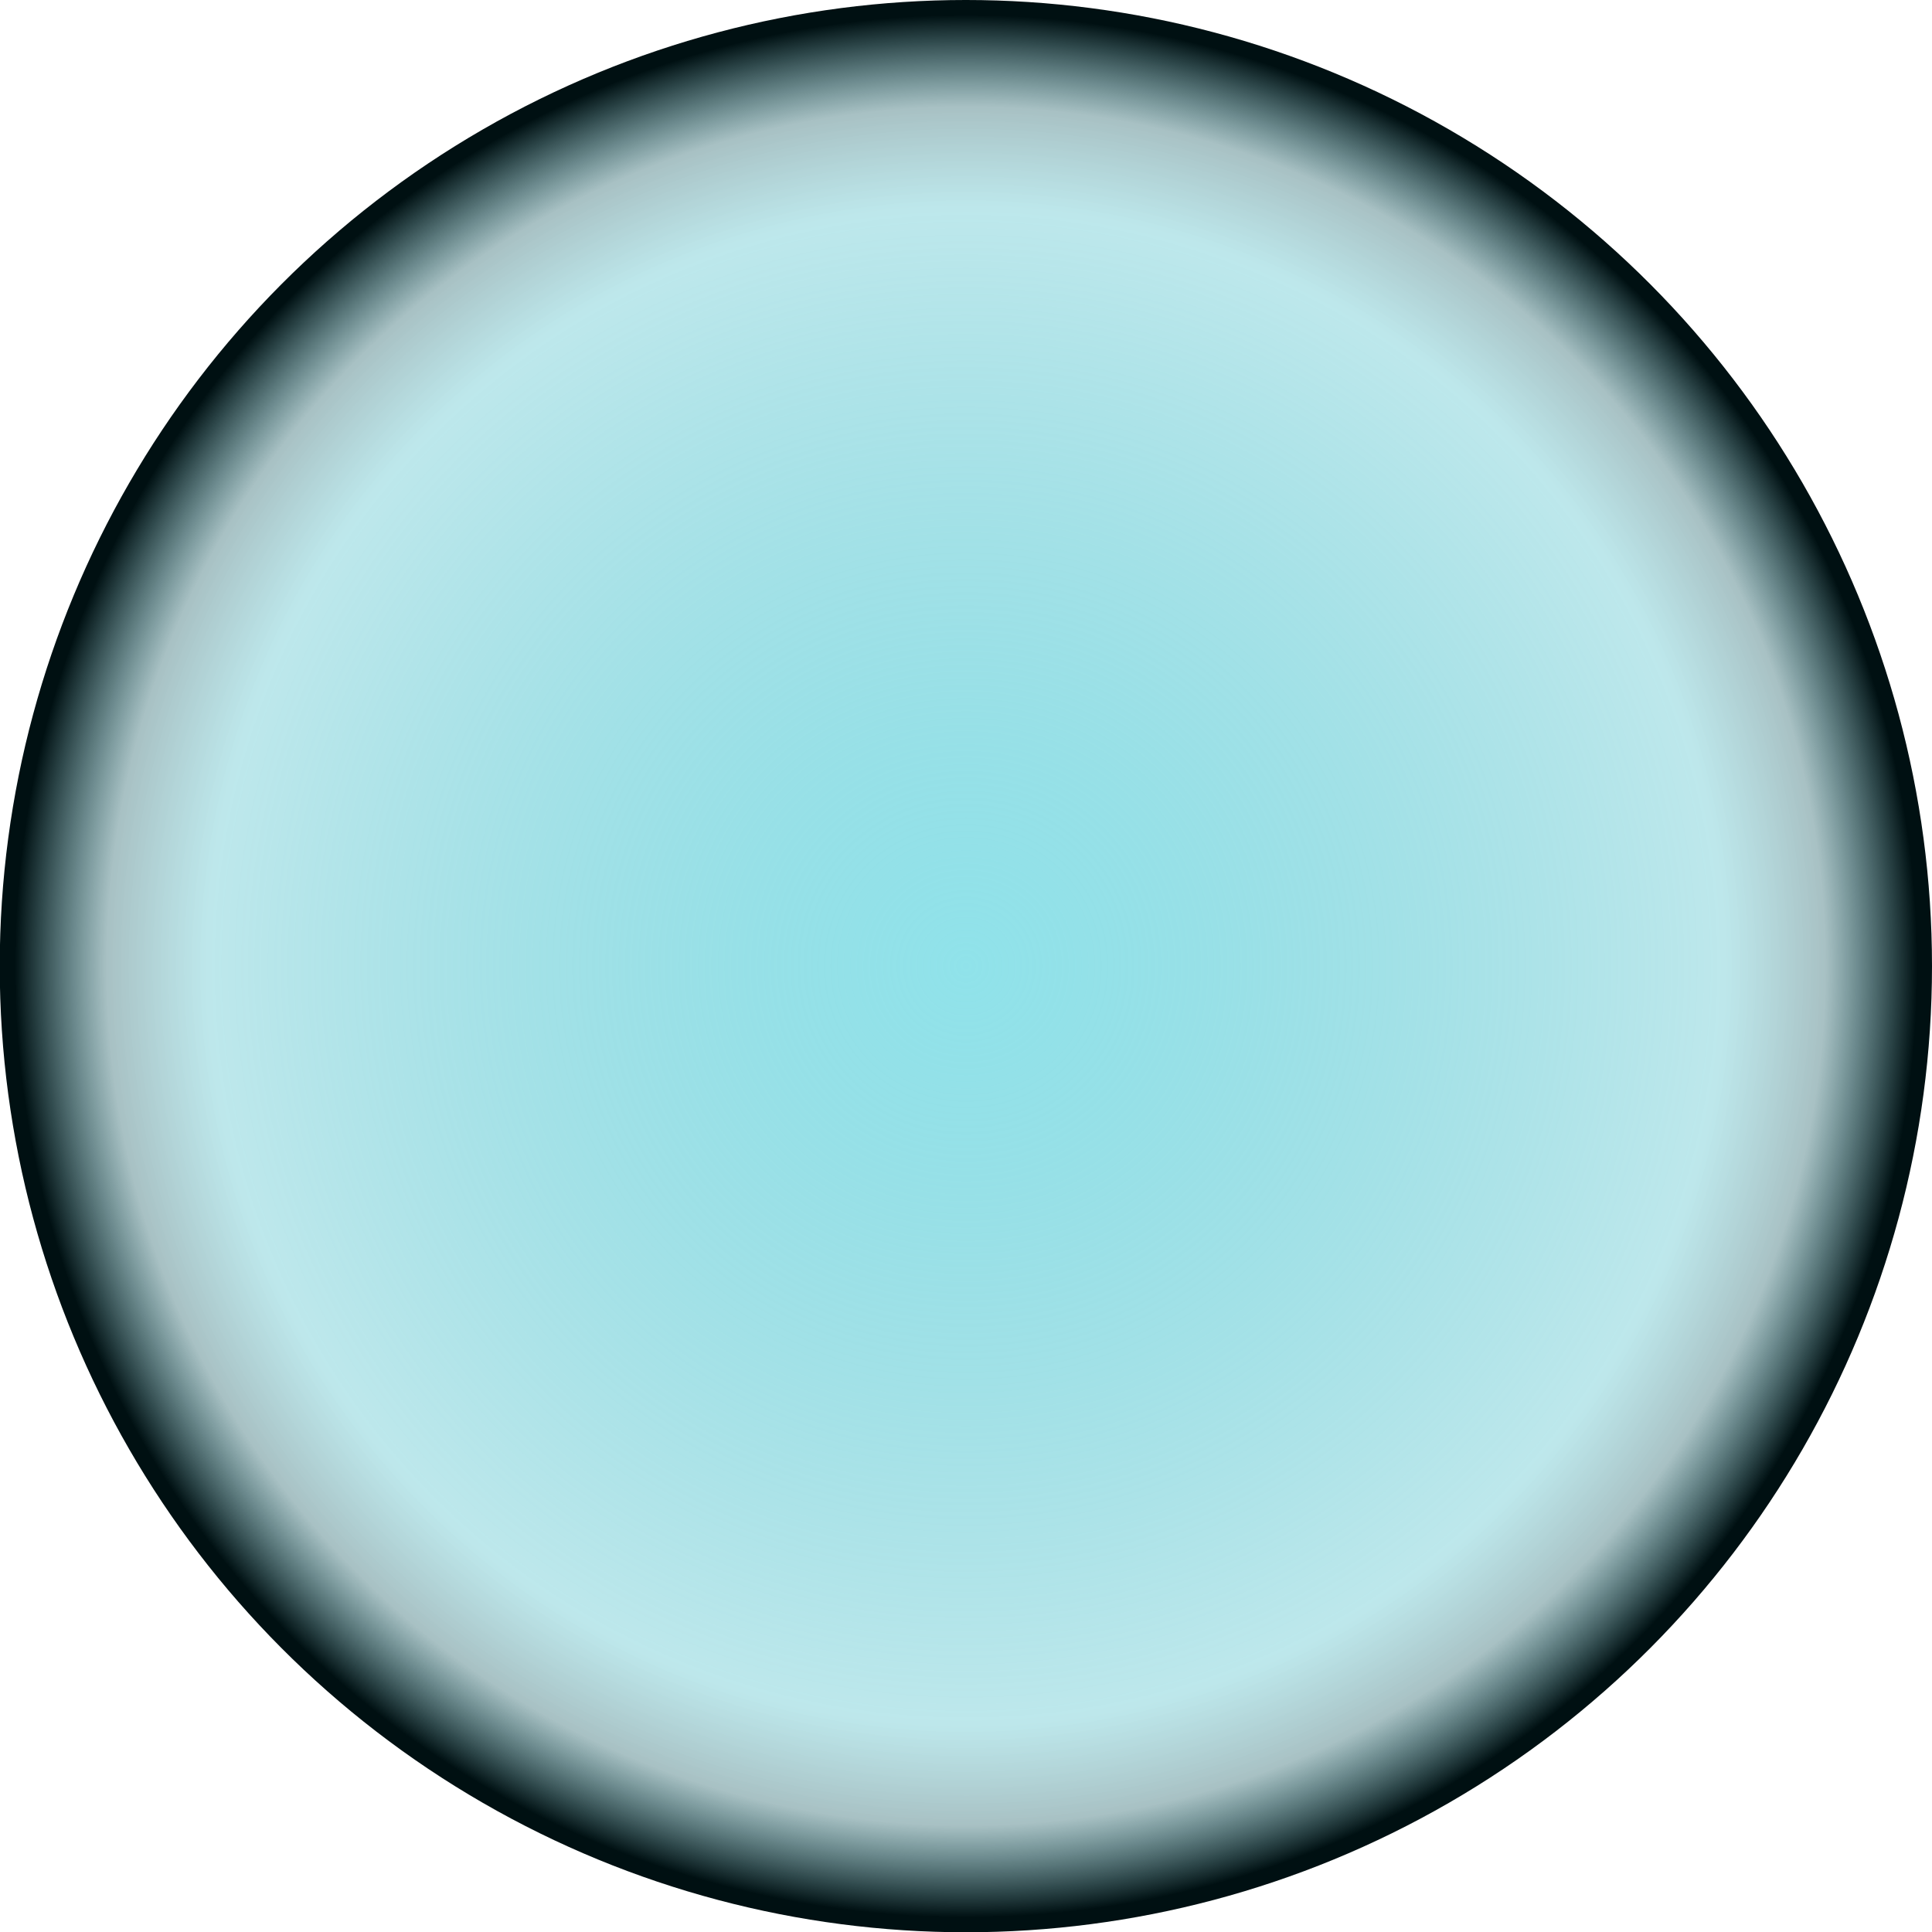 <?xml version="1.0" encoding="UTF-8" standalone="no"?>
<!-- Created with Inkscape (http://www.inkscape.org/) -->

<svg
   width="7.327mm"
   height="7.327mm"
   viewBox="0 0 7.327 7.327"
   version="1.1"
   id="svg1"
   xml:space="preserve"
   xmlns:xlink="http://www.w3.org/1999/xlink"
   xmlns="http://www.w3.org/2000/svg"
   xmlns:svg="http://www.w3.org/2000/svg"><defs
     id="defs1"><linearGradient
       id="linearGradient301"><stop
         style="stop-color:#6bd9e3;stop-opacity:0.749;"
         offset="0"
         id="stop301" /><stop
         style="stop-color:#24b1be;stop-opacity:0.3;"
         offset="0.651"
         id="stop302" /><stop
         style="stop-color:#064d55;stop-opacity:0.35;"
         offset="0.738"
         id="stop304" /><stop
         style="stop-color:#001012;stop-opacity:1;"
         offset="0.817"
         id="stop303" /></linearGradient><radialGradient
       xlink:href="#linearGradient301"
       id="radialGradient302-1-4"
       cx="81.121"
       cy="95.6"
       fx="81.121"
       fy="95.6"
       r="5.885"
       gradientUnits="userSpaceOnUse"
       gradientTransform="matrix(0.75,0,0,0.75,38.315,15.995)" /></defs><g
     id="layer8"
     style="display:inline"
     transform="translate(-95.492,-84.031)"><circle
       style="display:inline;fill:url(#radialGradient302-1-4);stroke:none;stroke-width:1.5;stroke-linecap:round;stroke-linejoin:bevel;stroke-miterlimit:4;stroke-dasharray:none;stroke-dashoffset:0;stroke-opacity:0.703"
       id="path300-6-2"
       cx="99.155"
       cy="87.695"
       r="3.664" /></g></svg>
